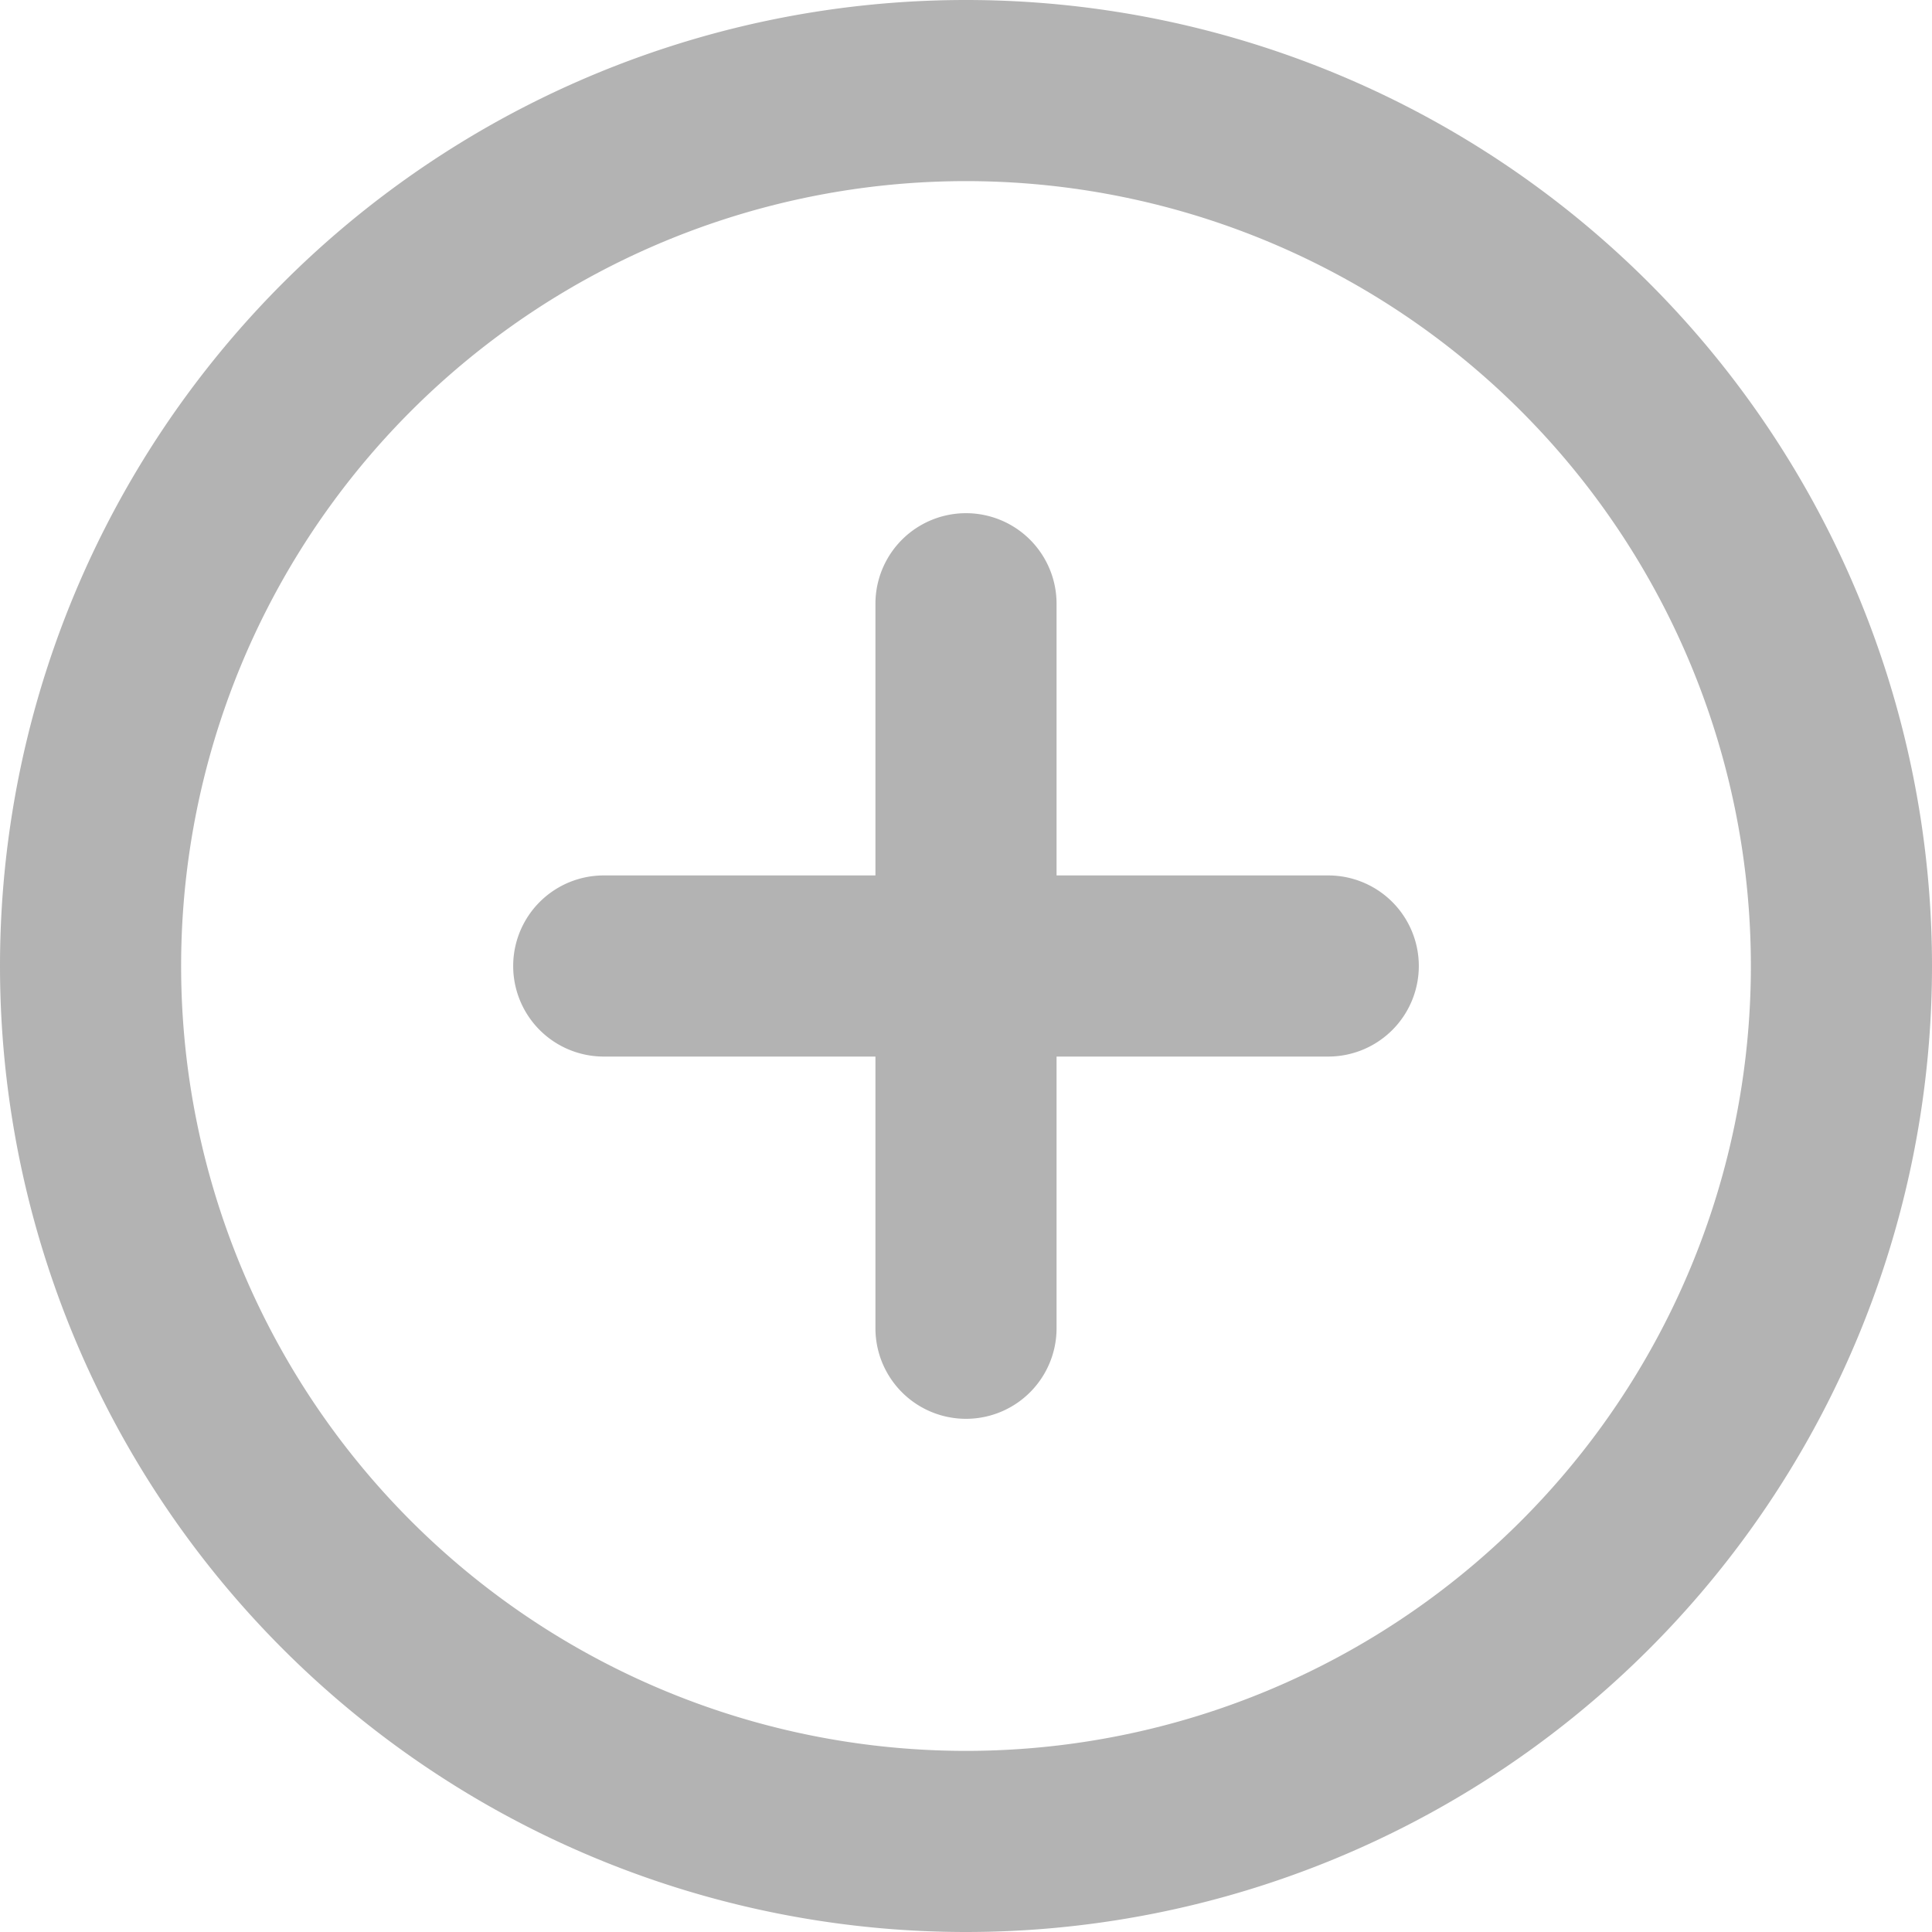 <svg xmlns="http://www.w3.org/2000/svg"  width= "15px" height="15px"  stroke="transparent" fill="#B3B3B3" data-encore-id="icon" role="img" aria-hidden="true" viewBox="0 0 16 16" class="icon-plus">
    <path d="M8 1.5a6.5 6.5 0 1 0 0 13 6.5 6.5 0 0 0 0-13zM0 8a8 8 0 1 1 16 0A8 8 0 0 1 0 8z" class="circle-background"></path>
    <path d="M11.75 8a.75.75 0 0 1-.75.75H8.75V11a.75.75 0 0 1-1.5 0V8.75H5a.75.75 0 0 1 0-1.5h2.25V5a.75.75 0 0 1 1.5 0v2.25H11a.75.75 0 0 1 .75.75z"></path>
</svg>
